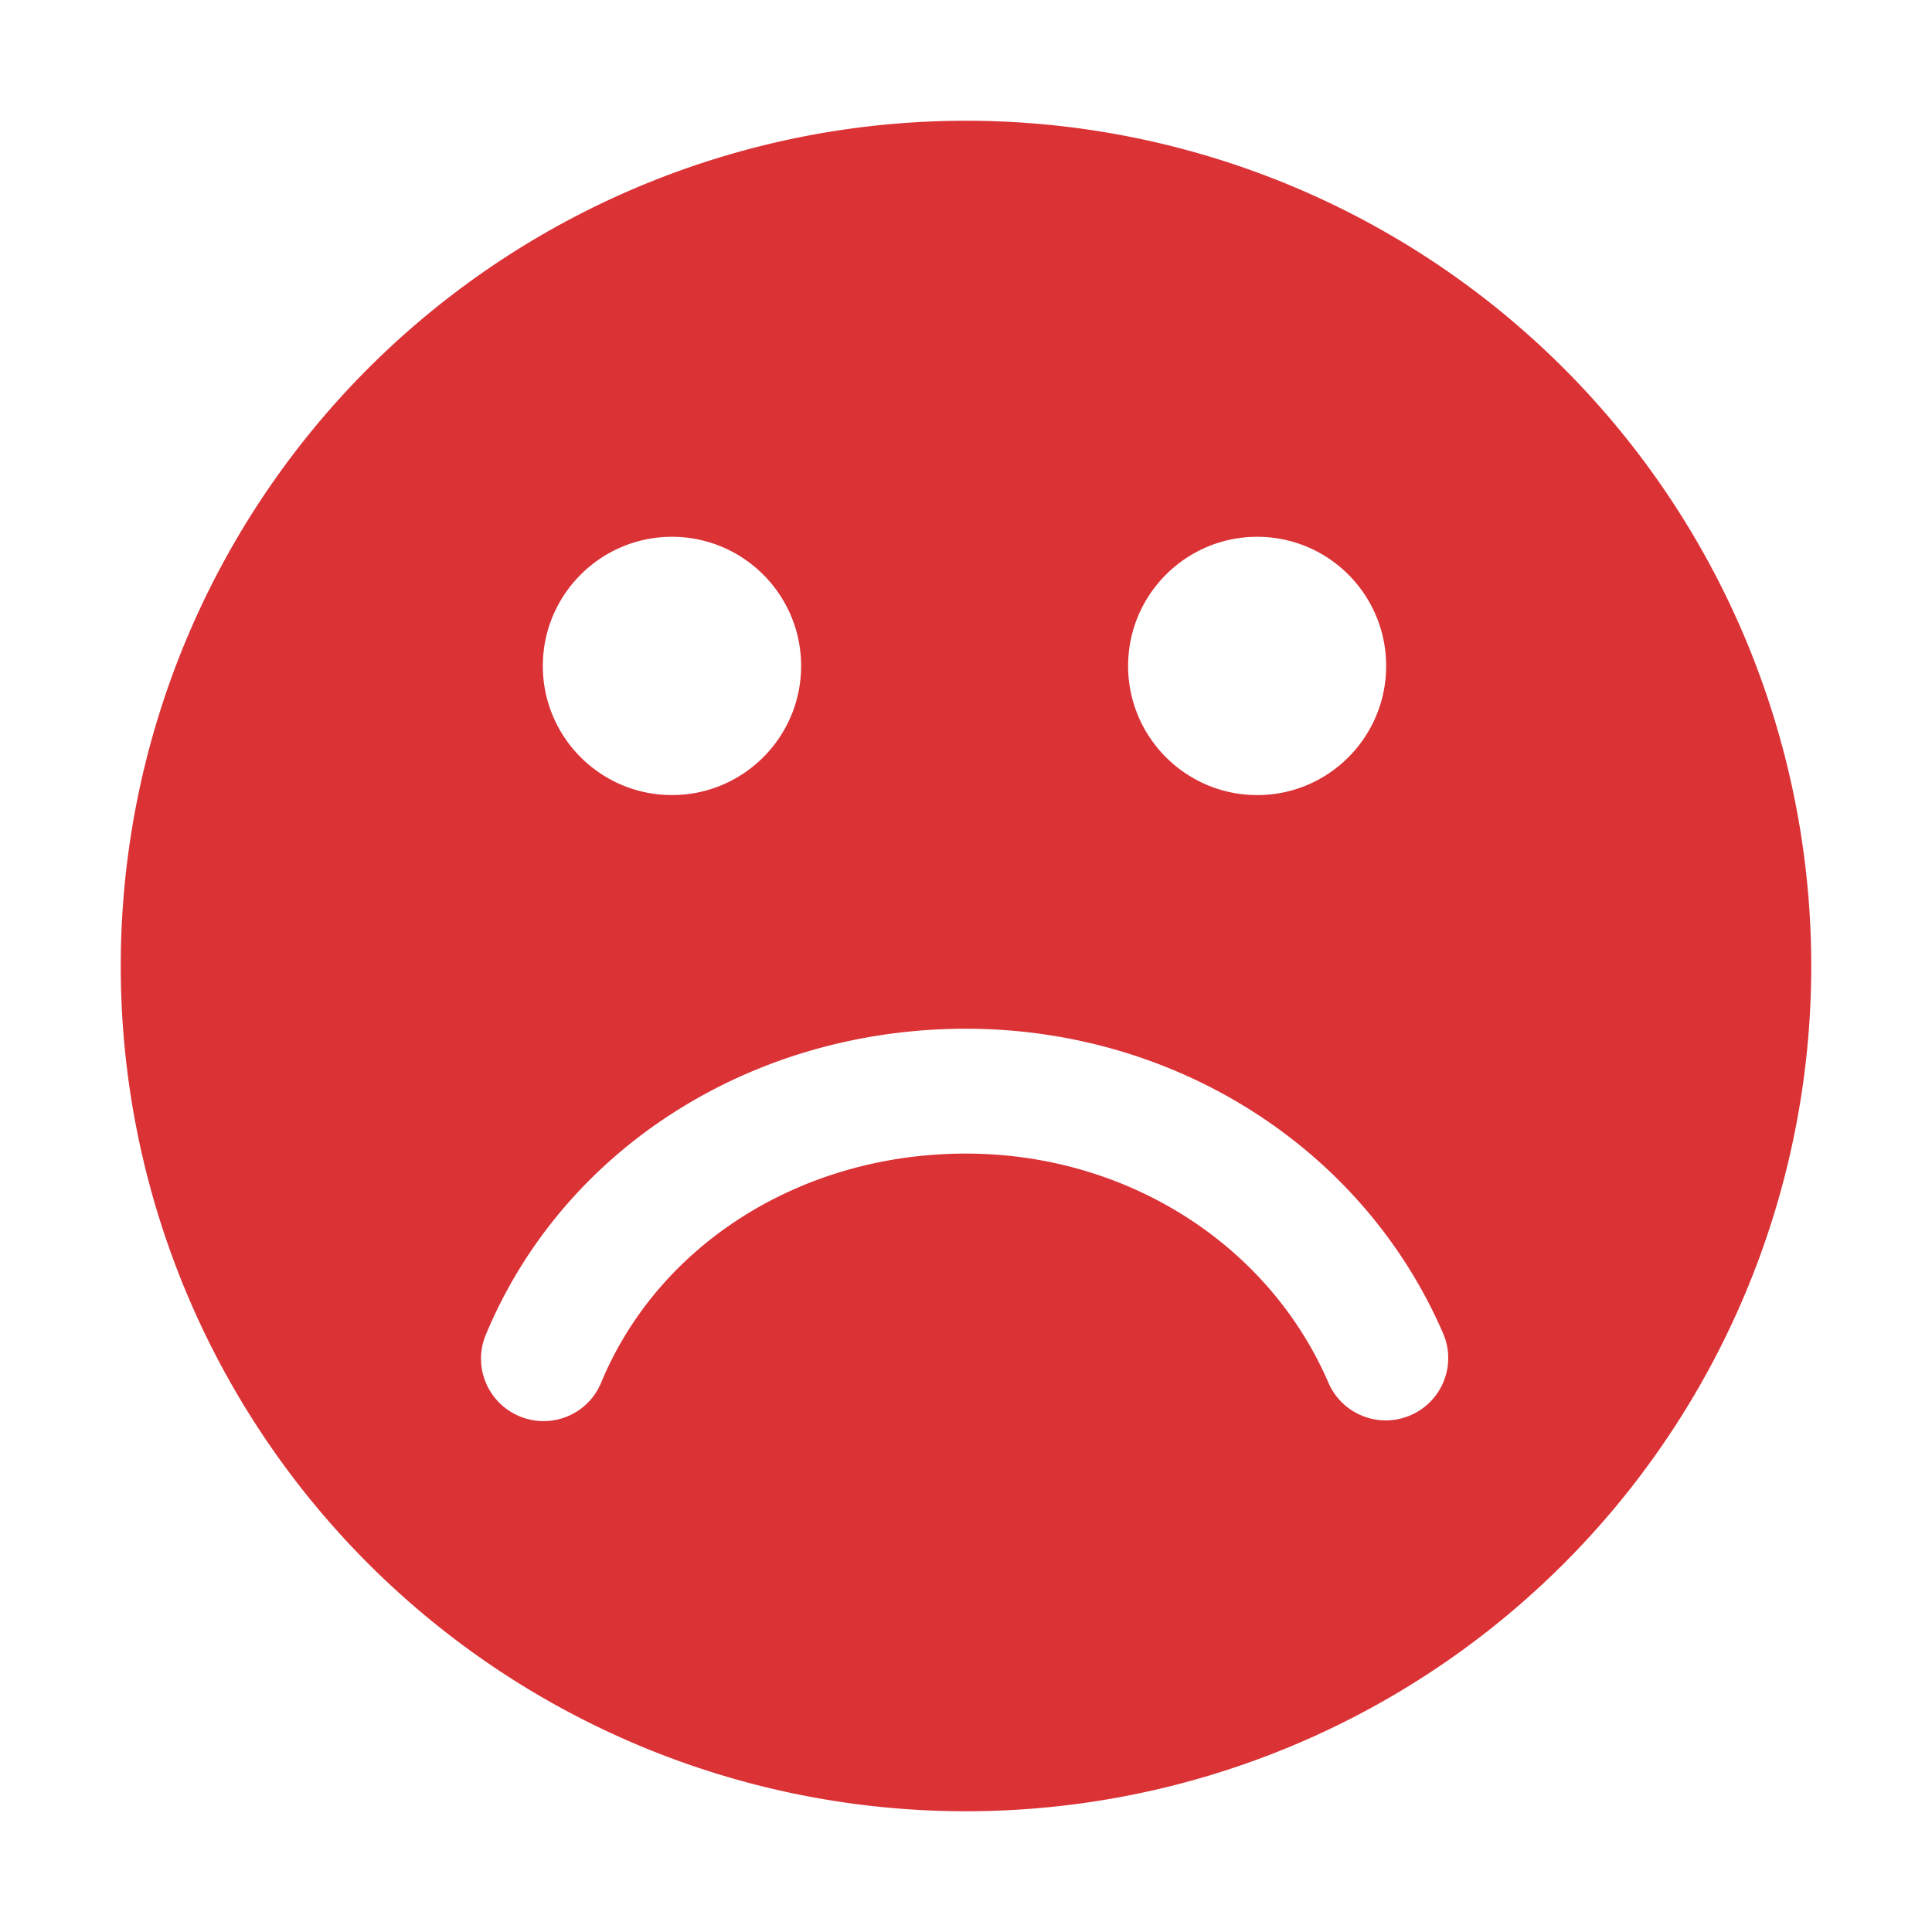 <svg height="32" viewBox="0 0 32 32" width="32" xmlns="http://www.w3.org/2000/svg"><path d="m16 2a13.999 13.999 0 0 0 -14 14 13.999 13.999 0 0 0 14 14 13.999 13.999 0 0 0 14-14 13.999 13.999 0 0 0 -14-14zm-4.87 6.891c1.18 0 2.139.958 2.139 2.139 0 1.181-.959 2.139-2.139 2.139-1.18 0-2.139-.958-2.139-2.139 0-1.18.958-2.139 2.139-2.139zm9.694 0c1.18 0 2.135.958 2.135 2.139 0 1.181-.955 2.139-2.135 2.139-1.18 0-2.139-.958-2.139-2.139 0-1.18.958-2.139 2.139-2.139zm-4.827 8.148c3.476 0 6.58 1.982 7.905 5.045.227.524-.015 1.13-.539 1.357-.524.227-1.134-.015-1.36-.539-.997-2.306-3.355-3.795-6.006-3.795-2.712 0-5.084 1.491-6.041 3.795-.165.398-.548.636-.953.636-.132 0-.267-.026-.396-.079-.528-.219-.78-.823-.561-1.35 1.279-3.079 4.4-5.07 7.952-5.07z" fill="#db3236"/></svg>